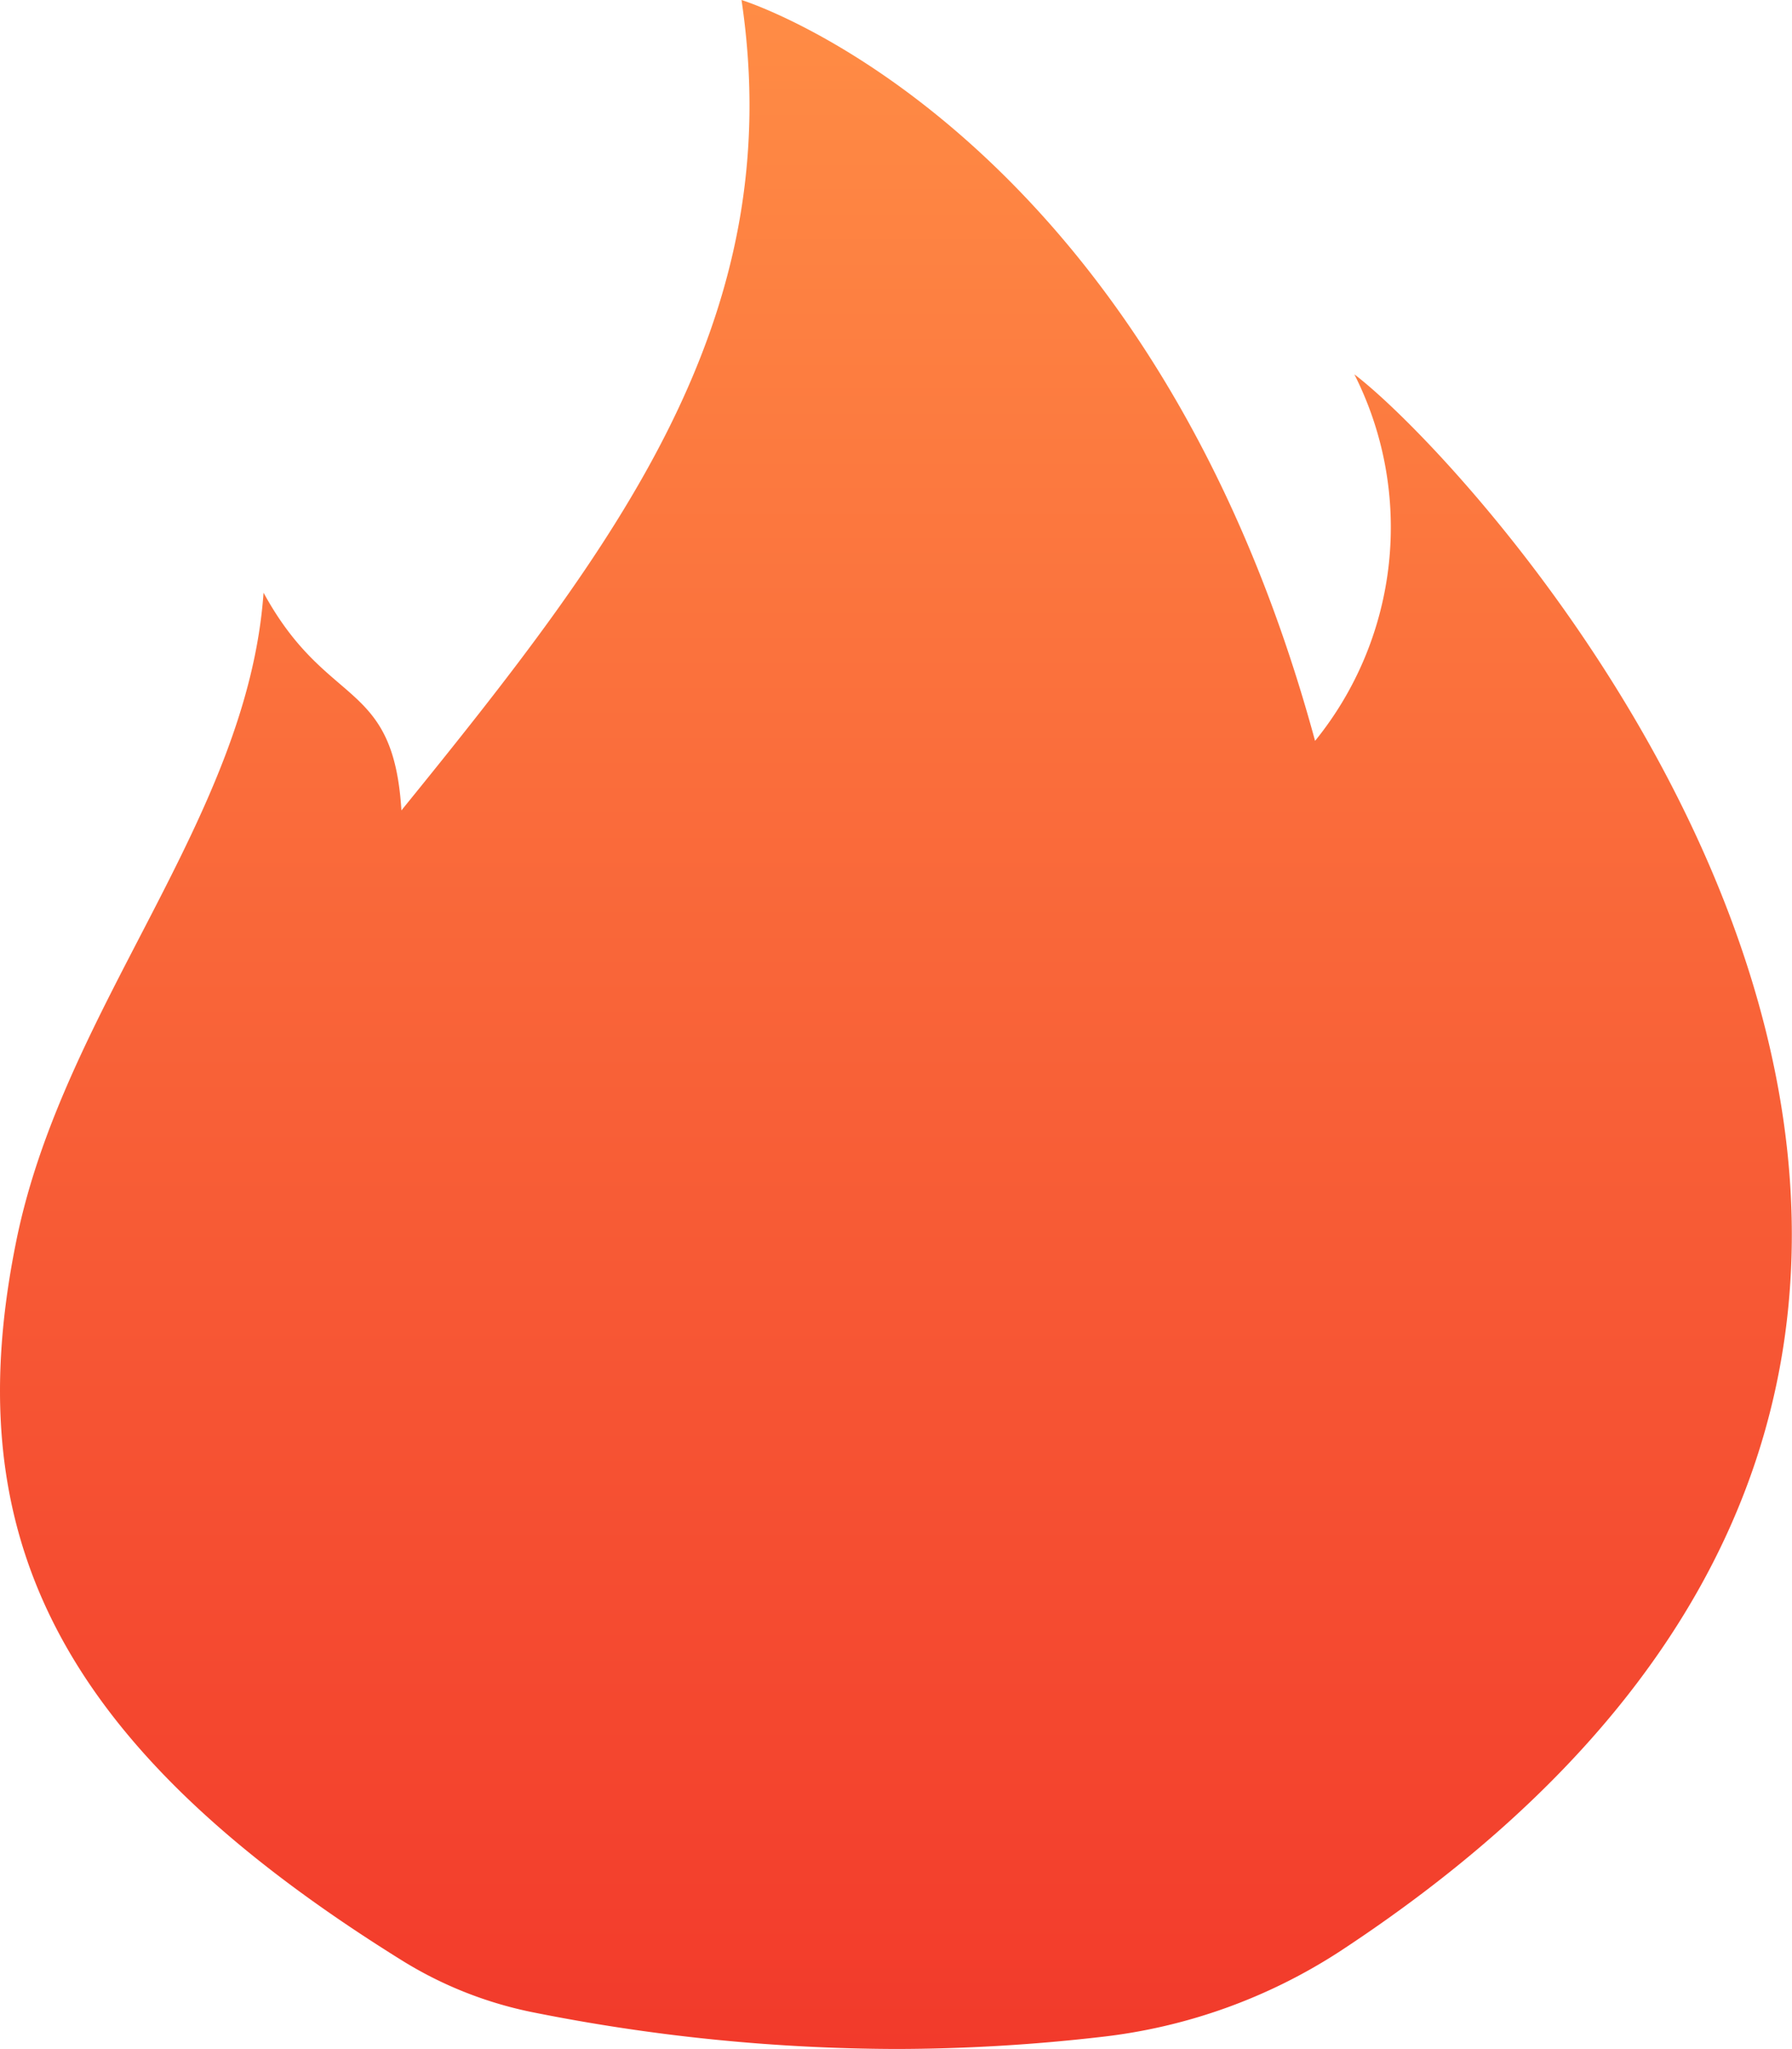 <svg xmlns="http://www.w3.org/2000/svg" xmlns:xlink="http://www.w3.org/1999/xlink" width="14" height="15.999" viewBox="0 0 14 15.999">
  <defs>
    <linearGradient id="linear-gradient" x1="0.5" x2="0.5" y2="1" gradientUnits="objectBoundingBox">
      <stop offset="0" stop-color="#ff8c45"/>
      <stop offset="1" stop-color="#f23a2b"/>
    </linearGradient>
  </defs>
  <path id="路径_13857" data-name="路径 13857" d="M-98.621-43.237a2.646,2.646,0,0,1-.307,2.862c-1.307-4.811-4.481-5.785-4.481-5.785.373,2.5-.978,4.259-2.657,6.328-.063-1.035-.58-.787-1.077-1.7-.125,1.765-1.556,3.226-1.93,5.053-.457,2.235.245,3.906,3.007,5.624a3.091,3.091,0,0,0,1.034.409,14.626,14.626,0,0,0,2.832.285,14.121,14.121,0,0,0,1.6-.094,4.3,4.3,0,0,0,1.867-.669C-91.436-35.715-97.542-42.416-98.621-43.237Z" transform="translate(109.202 46.16)" fill="url(#linear-gradient)"/>
</svg>
